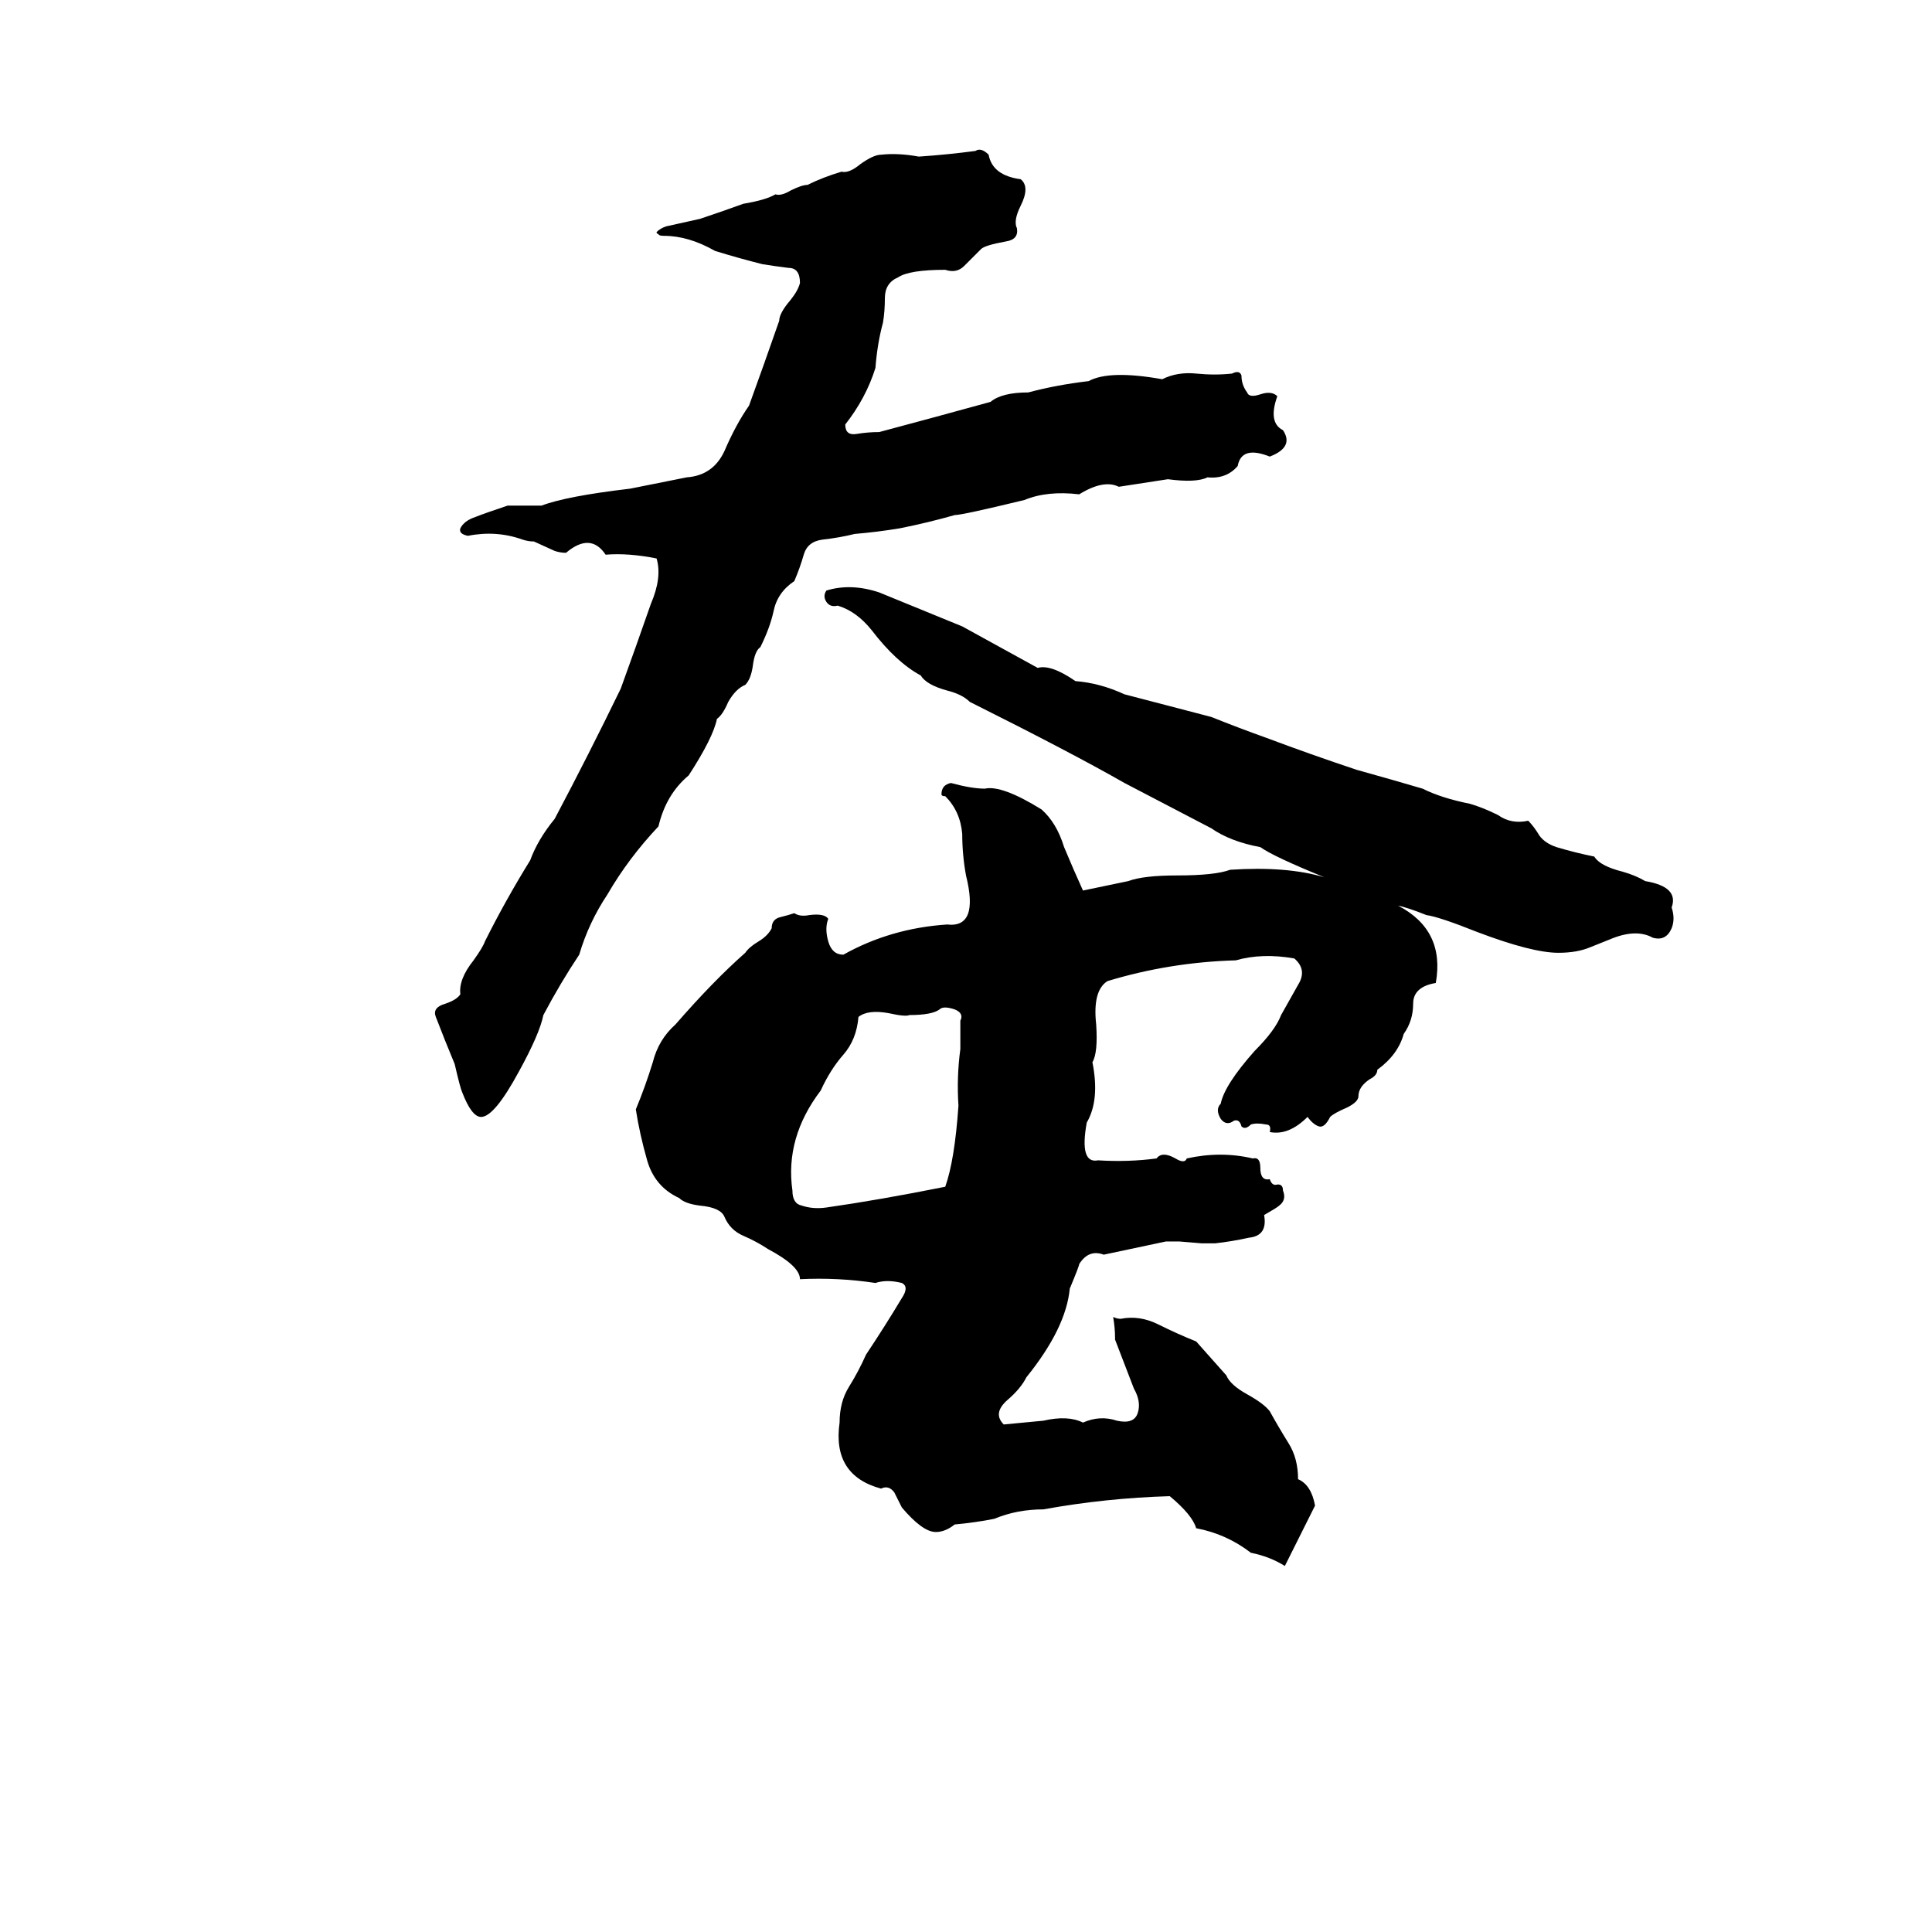 <svg xmlns="http://www.w3.org/2000/svg" viewBox="0 -800 1024 1024">
	<path fill="#000000" d="M288 -262Q286 -252 275 -232Q262 -208 255 -208Q250 -208 245 -221Q244 -223 241 -236Q236 -248 231 -261Q229 -266 236 -268Q242 -270 244 -273Q243 -281 251 -291Q256 -298 257 -301Q268 -323 281 -344Q285 -355 294 -366Q312 -400 329 -435Q337 -457 345 -480Q351 -494 348 -504Q333 -507 321 -506Q313 -518 300 -507Q297 -507 294 -508L283 -513Q280 -513 277 -514Q263 -519 248 -516Q243 -517 244 -520Q246 -524 252 -526Q257 -528 269 -532Q278 -532 287 -532Q300 -537 334 -541Q349 -544 364 -547Q378 -548 384 -561Q390 -575 397 -585Q405 -607 413 -630Q413 -634 419 -641Q423 -646 424 -650Q424 -658 418 -658Q410 -659 404 -660Q392 -663 379 -667Q365 -675 352 -675Q349 -675 349 -676Q348 -676 348 -677Q350 -679 353 -680L371 -684Q383 -688 394 -692Q406 -694 411 -697Q414 -696 419 -699Q425 -702 428 -702Q436 -706 446 -709Q450 -708 456 -713Q463 -718 467 -718Q476 -719 487 -717Q502 -718 517 -720Q520 -722 524 -718Q526 -707 541 -705Q546 -701 541 -691Q537 -683 539 -679Q540 -673 533 -672Q522 -670 520 -668Q516 -664 511 -659Q507 -655 501 -657Q482 -657 476 -653Q469 -650 469 -642Q469 -635 468 -629Q465 -618 464 -605Q459 -589 448 -575Q448 -569 454 -570Q460 -571 466 -571Q496 -579 525 -587Q531 -592 545 -592Q560 -596 577 -598Q588 -604 616 -599Q624 -603 634 -602Q644 -601 653 -602Q657 -604 658 -601Q658 -596 661 -592Q662 -589 668 -591Q674 -593 677 -590Q672 -576 680 -572Q686 -563 673 -558Q658 -564 656 -553Q650 -546 640 -547Q634 -544 619 -546Q606 -544 593 -542Q585 -546 572 -538Q555 -540 543 -535Q510 -527 506 -527Q492 -523 477 -520Q465 -518 453 -517Q445 -515 436 -514Q428 -513 426 -506Q424 -499 421 -492Q412 -486 410 -476Q408 -467 403 -457Q400 -455 399 -447Q398 -440 395 -437Q390 -435 386 -428Q383 -421 380 -419Q378 -409 365 -389Q353 -379 349 -362Q333 -345 322 -326Q312 -311 307 -294Q297 -279 288 -262ZM843 -298Q836 -295 826 -295Q812 -295 783 -306Q763 -314 756 -315Q746 -319 741 -320Q766 -307 761 -279Q749 -277 749 -268Q749 -259 744 -252Q741 -241 730 -233Q730 -230 726 -228Q720 -224 720 -219Q720 -216 714 -213Q707 -210 705 -208Q702 -202 699 -203Q696 -204 693 -208Q683 -198 673 -200Q674 -204 671 -204Q666 -205 663 -204Q660 -201 658 -203Q657 -207 654 -206Q650 -203 647 -207Q644 -212 647 -215Q649 -225 665 -243Q676 -254 679 -262Q683 -269 688 -278Q693 -286 686 -292Q669 -295 655 -291Q620 -290 587 -280Q579 -275 581 -257Q582 -242 579 -237Q583 -217 576 -205Q572 -183 582 -185Q598 -184 613 -186Q616 -190 623 -186Q628 -183 629 -186Q647 -190 664 -186Q668 -187 668 -181Q668 -174 673 -175Q674 -172 676 -172Q680 -173 680 -169Q682 -164 678 -161Q677 -160 670 -156Q672 -145 662 -144Q653 -142 644 -141Q641 -141 637 -141L625 -142Q622 -142 618 -142L585 -135Q577 -138 572 -130Q572 -129 567 -117Q565 -96 544 -70Q541 -64 534 -58Q526 -51 532 -45Q543 -46 553 -47Q566 -50 574 -46Q583 -50 592 -47Q601 -45 603 -51Q605 -57 601 -64Q596 -77 591 -90V-91Q591 -96 590 -102Q592 -101 594 -101Q604 -103 614 -98Q624 -93 634 -89L650 -71Q652 -66 661 -61Q670 -56 673 -52Q678 -43 683 -35Q688 -27 688 -16Q695 -13 697 -2Q689 14 681 30Q673 25 663 23Q650 13 634 10Q632 3 620 -7Q586 -6 553 0Q539 0 527 5Q517 7 506 8Q501 12 496 12Q489 12 478 -1Q476 -5 474 -9Q471 -13 467 -11Q441 -18 445 -46Q445 -57 450 -65Q455 -73 459 -82Q469 -97 478 -112Q482 -118 478 -120Q470 -122 464 -120Q444 -123 424 -122Q424 -129 407 -138Q401 -142 394 -145Q387 -148 384 -155Q382 -160 371 -161Q363 -162 360 -165Q347 -171 343 -185Q339 -199 337 -212Q342 -224 346 -237Q349 -249 358 -257Q378 -280 395 -295Q397 -298 402 -301Q407 -304 409 -308Q409 -313 414 -314Q418 -315 421 -316Q424 -314 429 -315Q437 -316 439 -313Q437 -308 439 -301Q441 -294 447 -294Q472 -308 502 -310Q519 -308 512 -336Q510 -347 510 -358Q509 -370 501 -378Q499 -378 499 -379Q499 -384 504 -385Q515 -382 522 -382Q531 -384 552 -371Q560 -364 564 -351Q569 -339 574 -328L598 -333Q606 -336 624 -336Q644 -336 652 -339Q682 -341 702 -335Q675 -346 668 -351Q652 -354 642 -361Q619 -373 596 -385Q568 -401 514 -428Q510 -432 502 -434Q491 -437 488 -442Q475 -449 462 -466Q454 -476 444 -479Q440 -478 438 -481Q436 -484 438 -487Q451 -491 466 -486L510 -468Q530 -457 550 -446Q557 -448 570 -439Q583 -438 596 -432Q619 -426 642 -420Q657 -414 671 -409Q695 -400 719 -392Q737 -387 754 -382Q764 -377 779 -374Q786 -372 794 -368Q801 -363 810 -365Q813 -362 816 -357Q819 -353 825 -351Q835 -348 845 -346Q848 -341 860 -338Q867 -336 872 -333Q890 -330 886 -319Q888 -313 886 -308Q883 -301 876 -303Q867 -308 853 -302Q848 -300 843 -298ZM498 -265Q494 -262 482 -262Q480 -261 471 -263Q460 -265 455 -261Q454 -249 447 -241Q440 -233 435 -222Q416 -197 420 -169Q420 -162 425 -161Q431 -159 438 -160Q466 -164 501 -171Q506 -185 508 -214Q507 -229 509 -244Q509 -251 509 -259Q511 -263 506 -265Q500 -267 498 -265Z"/>
</svg>